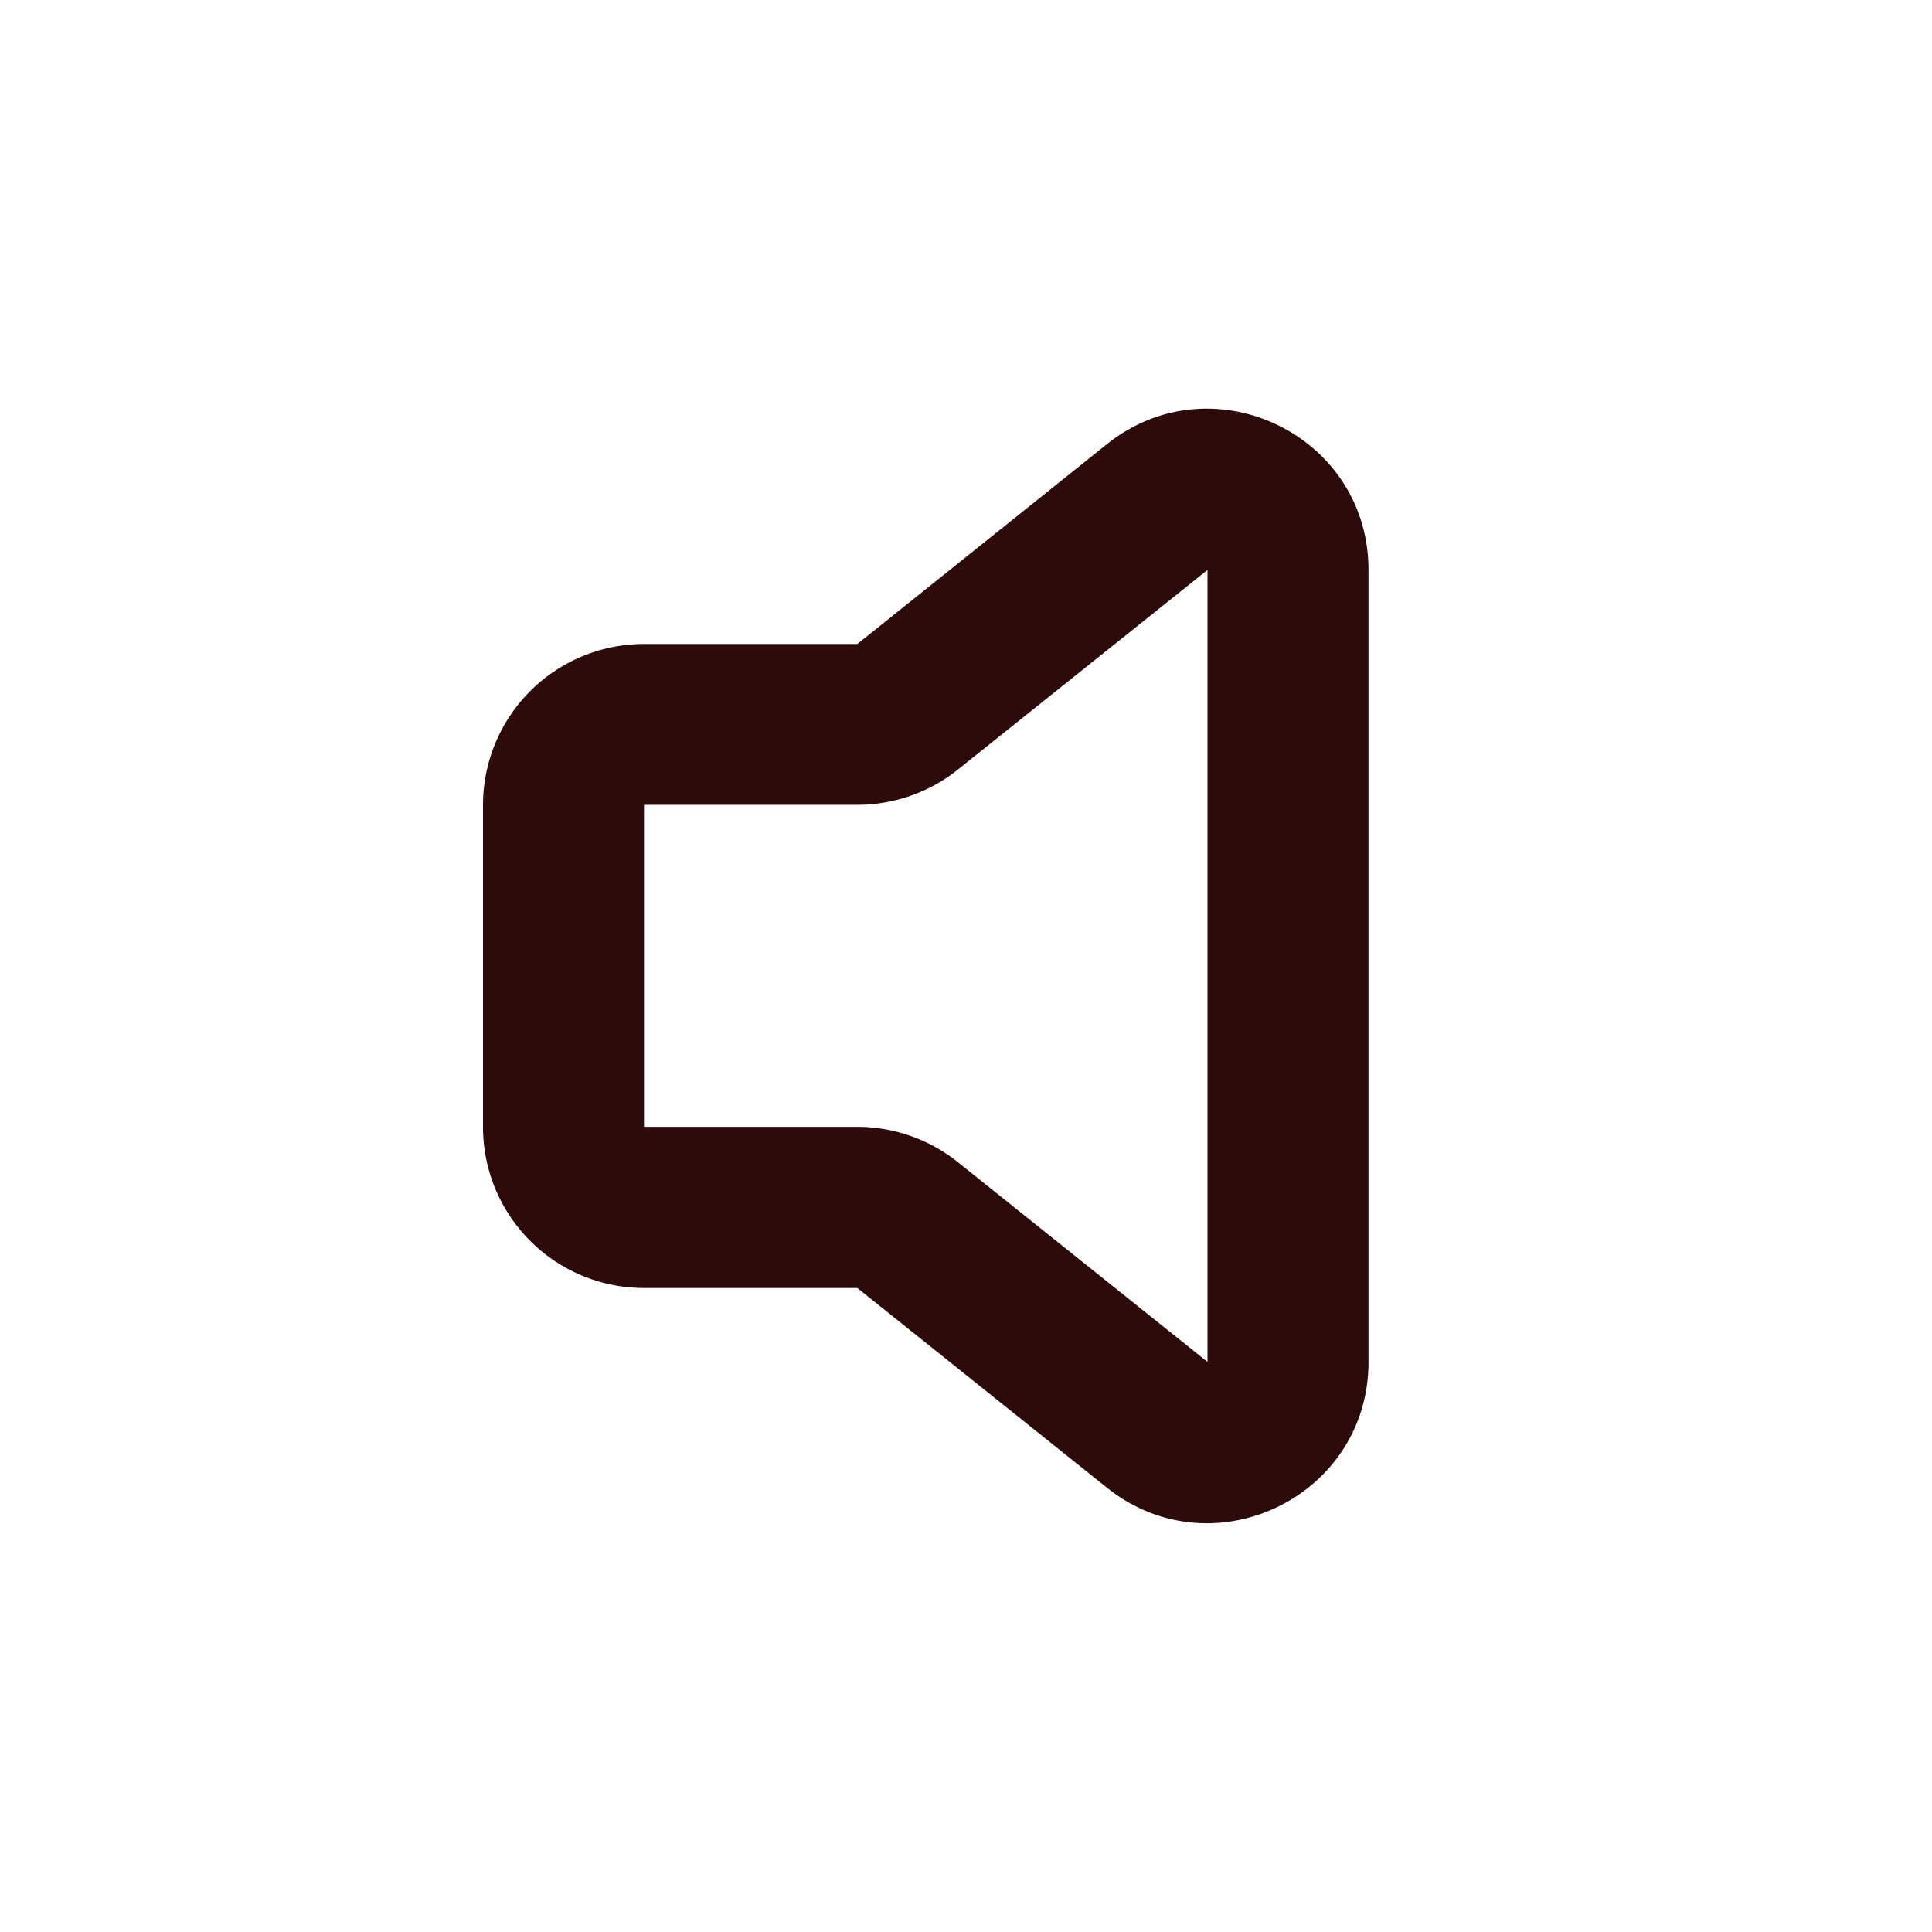 <svg width="48" height="48" fill="#2d0b0b" viewBox="0 0 24 24" xmlns="http://www.w3.org/2000/svg">
<path fill-rule="evenodd" d="M13.75 5.518C15.06 4.471 17 5.403 17 7.08v9.839c0 1.677-1.94 2.609-3.25 1.561L10.65 16H8a2 2 0 0 1-2-2v-4a2 2 0 0 1 2-2h2.65l3.1-2.482ZM15 7.08l-3.101 2.48a2 2 0 0 1-1.25.438H8v4h2.65a2 2 0 0 1 1.249.439L15 16.918V7.08Z" clip-rule="evenodd"></path>
</svg>